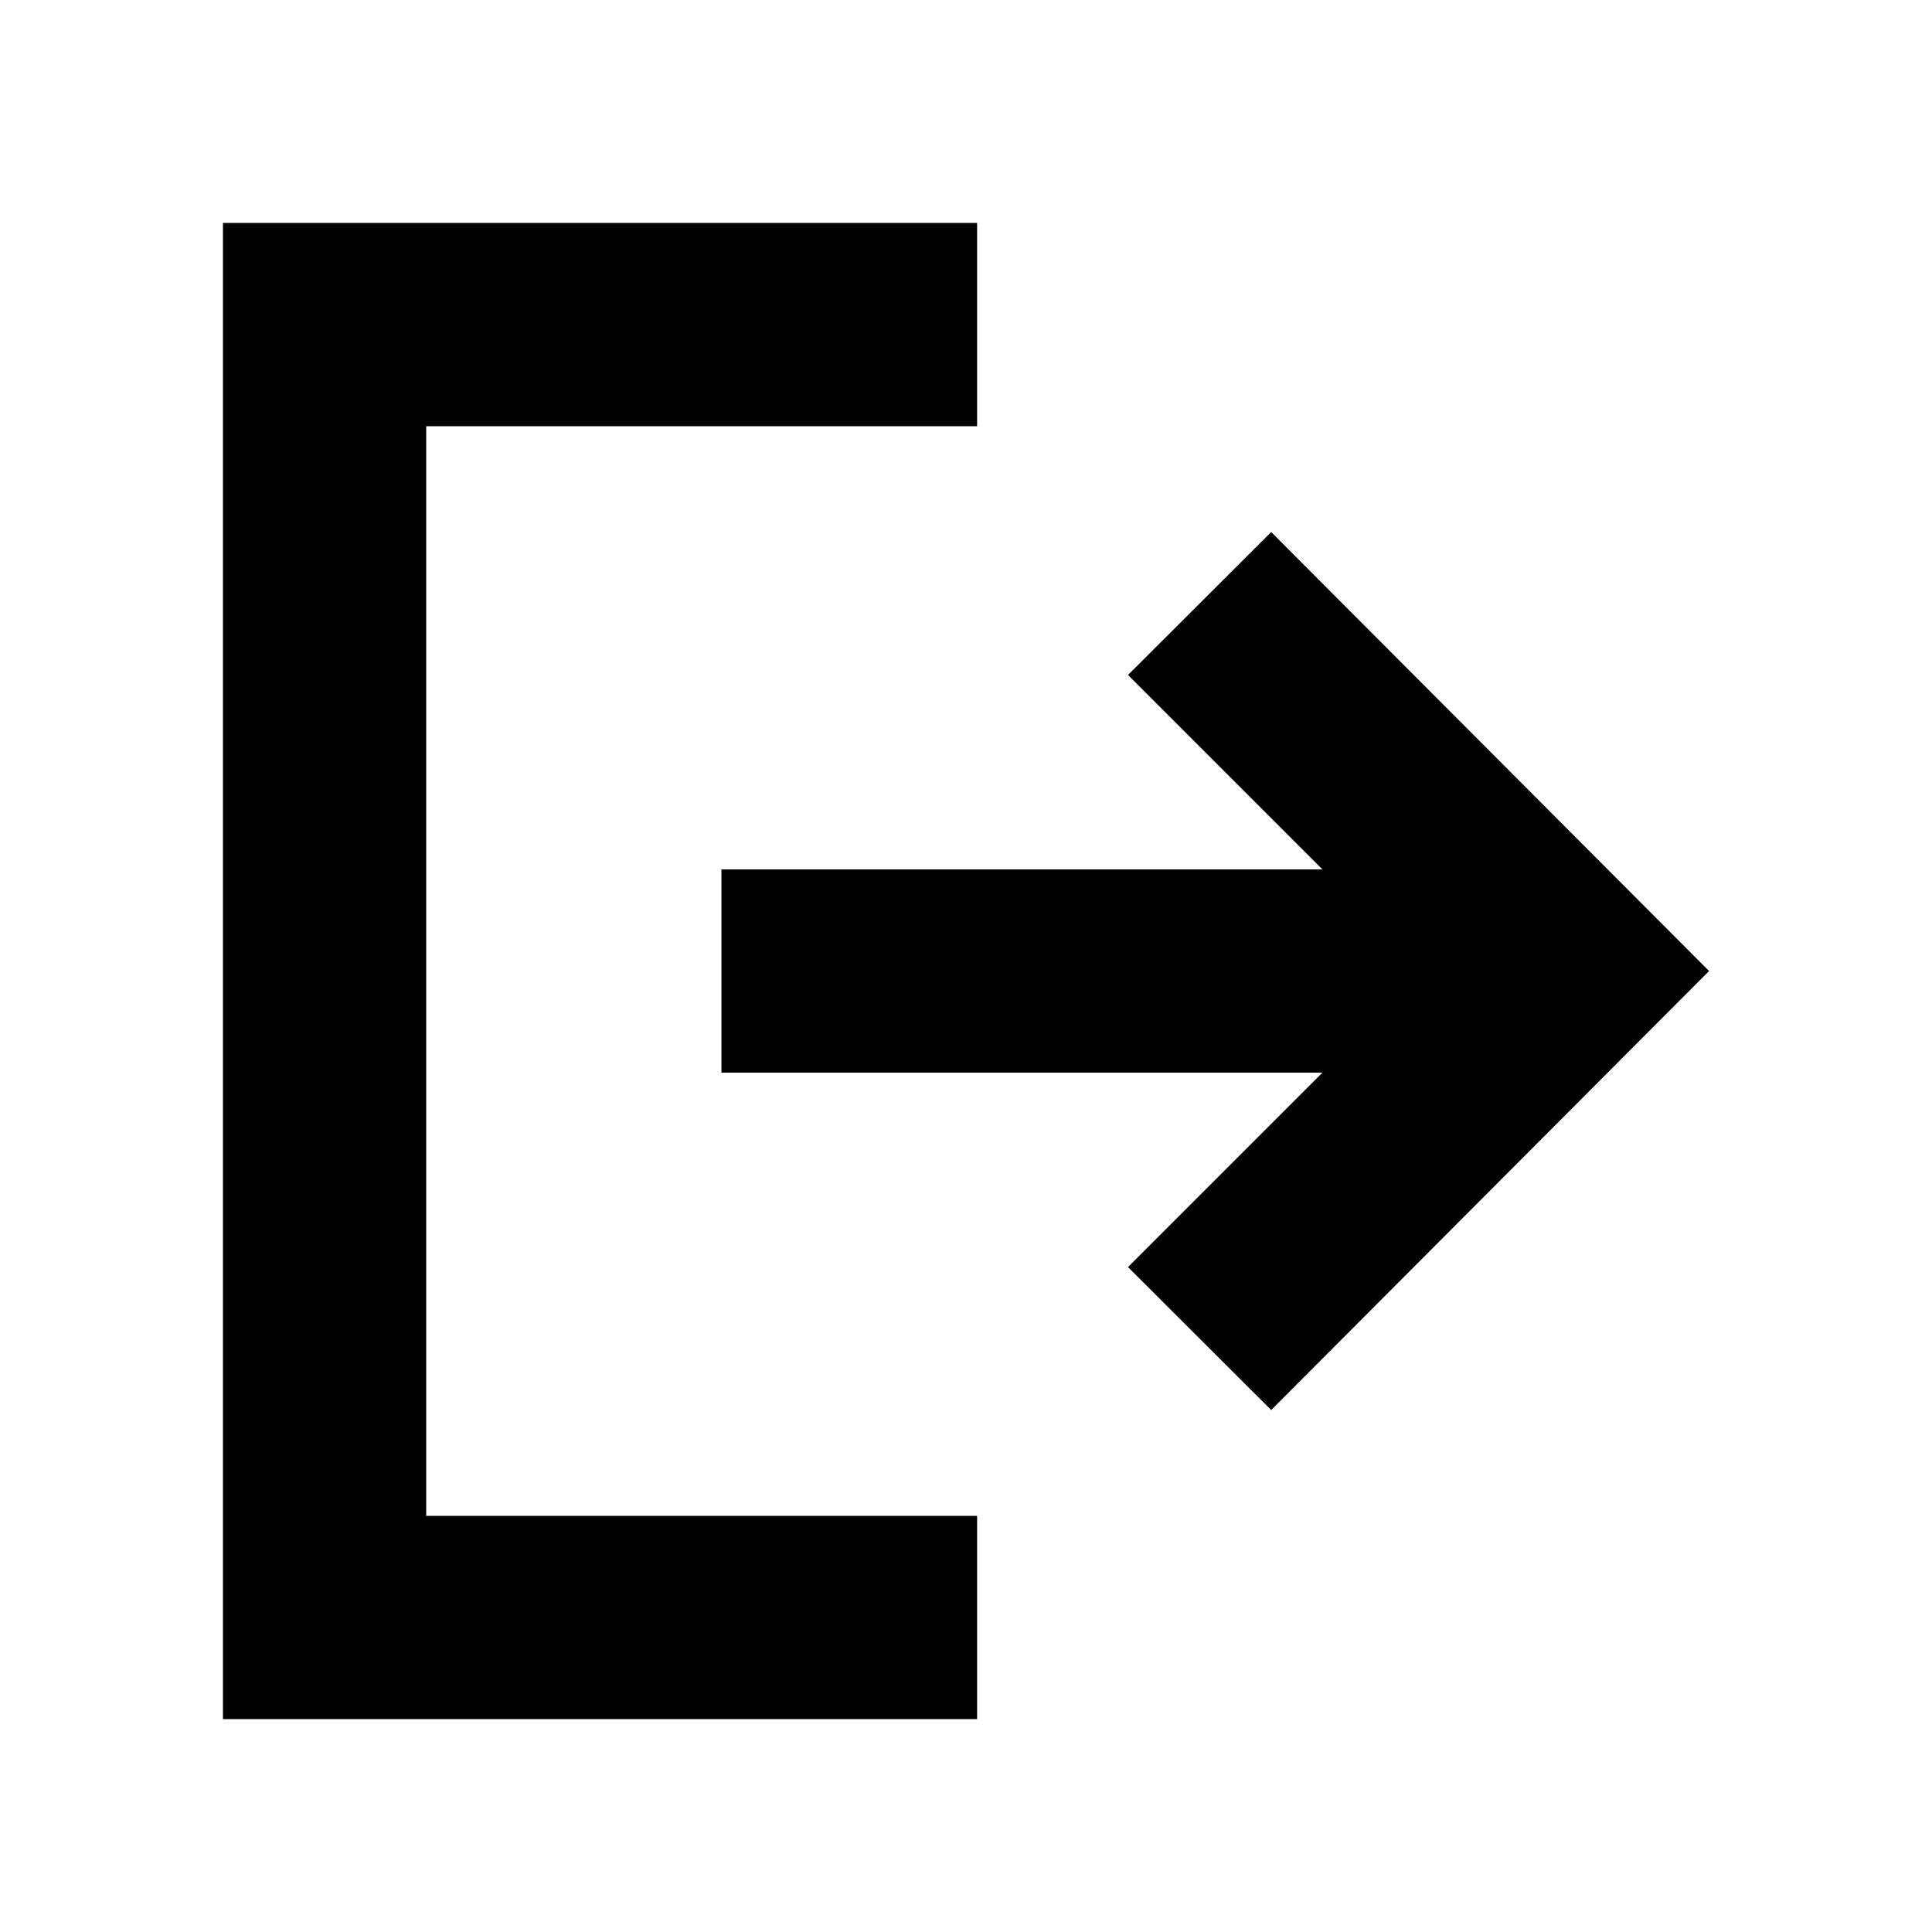 <svg xmlns="http://www.w3.org/2000/svg" height="24" viewBox="0 -960 960 960" width="24"><path d="M110.78-105.78v-743.44h374.74v101H211.78v541.44h273.74v101H110.78Zm520.87-153.59-71.15-71.02L657.11-427H358.48v-101h298.63l-96.61-96.61 71.15-71.02L849.22-477.5 631.65-259.37Z"/></svg>